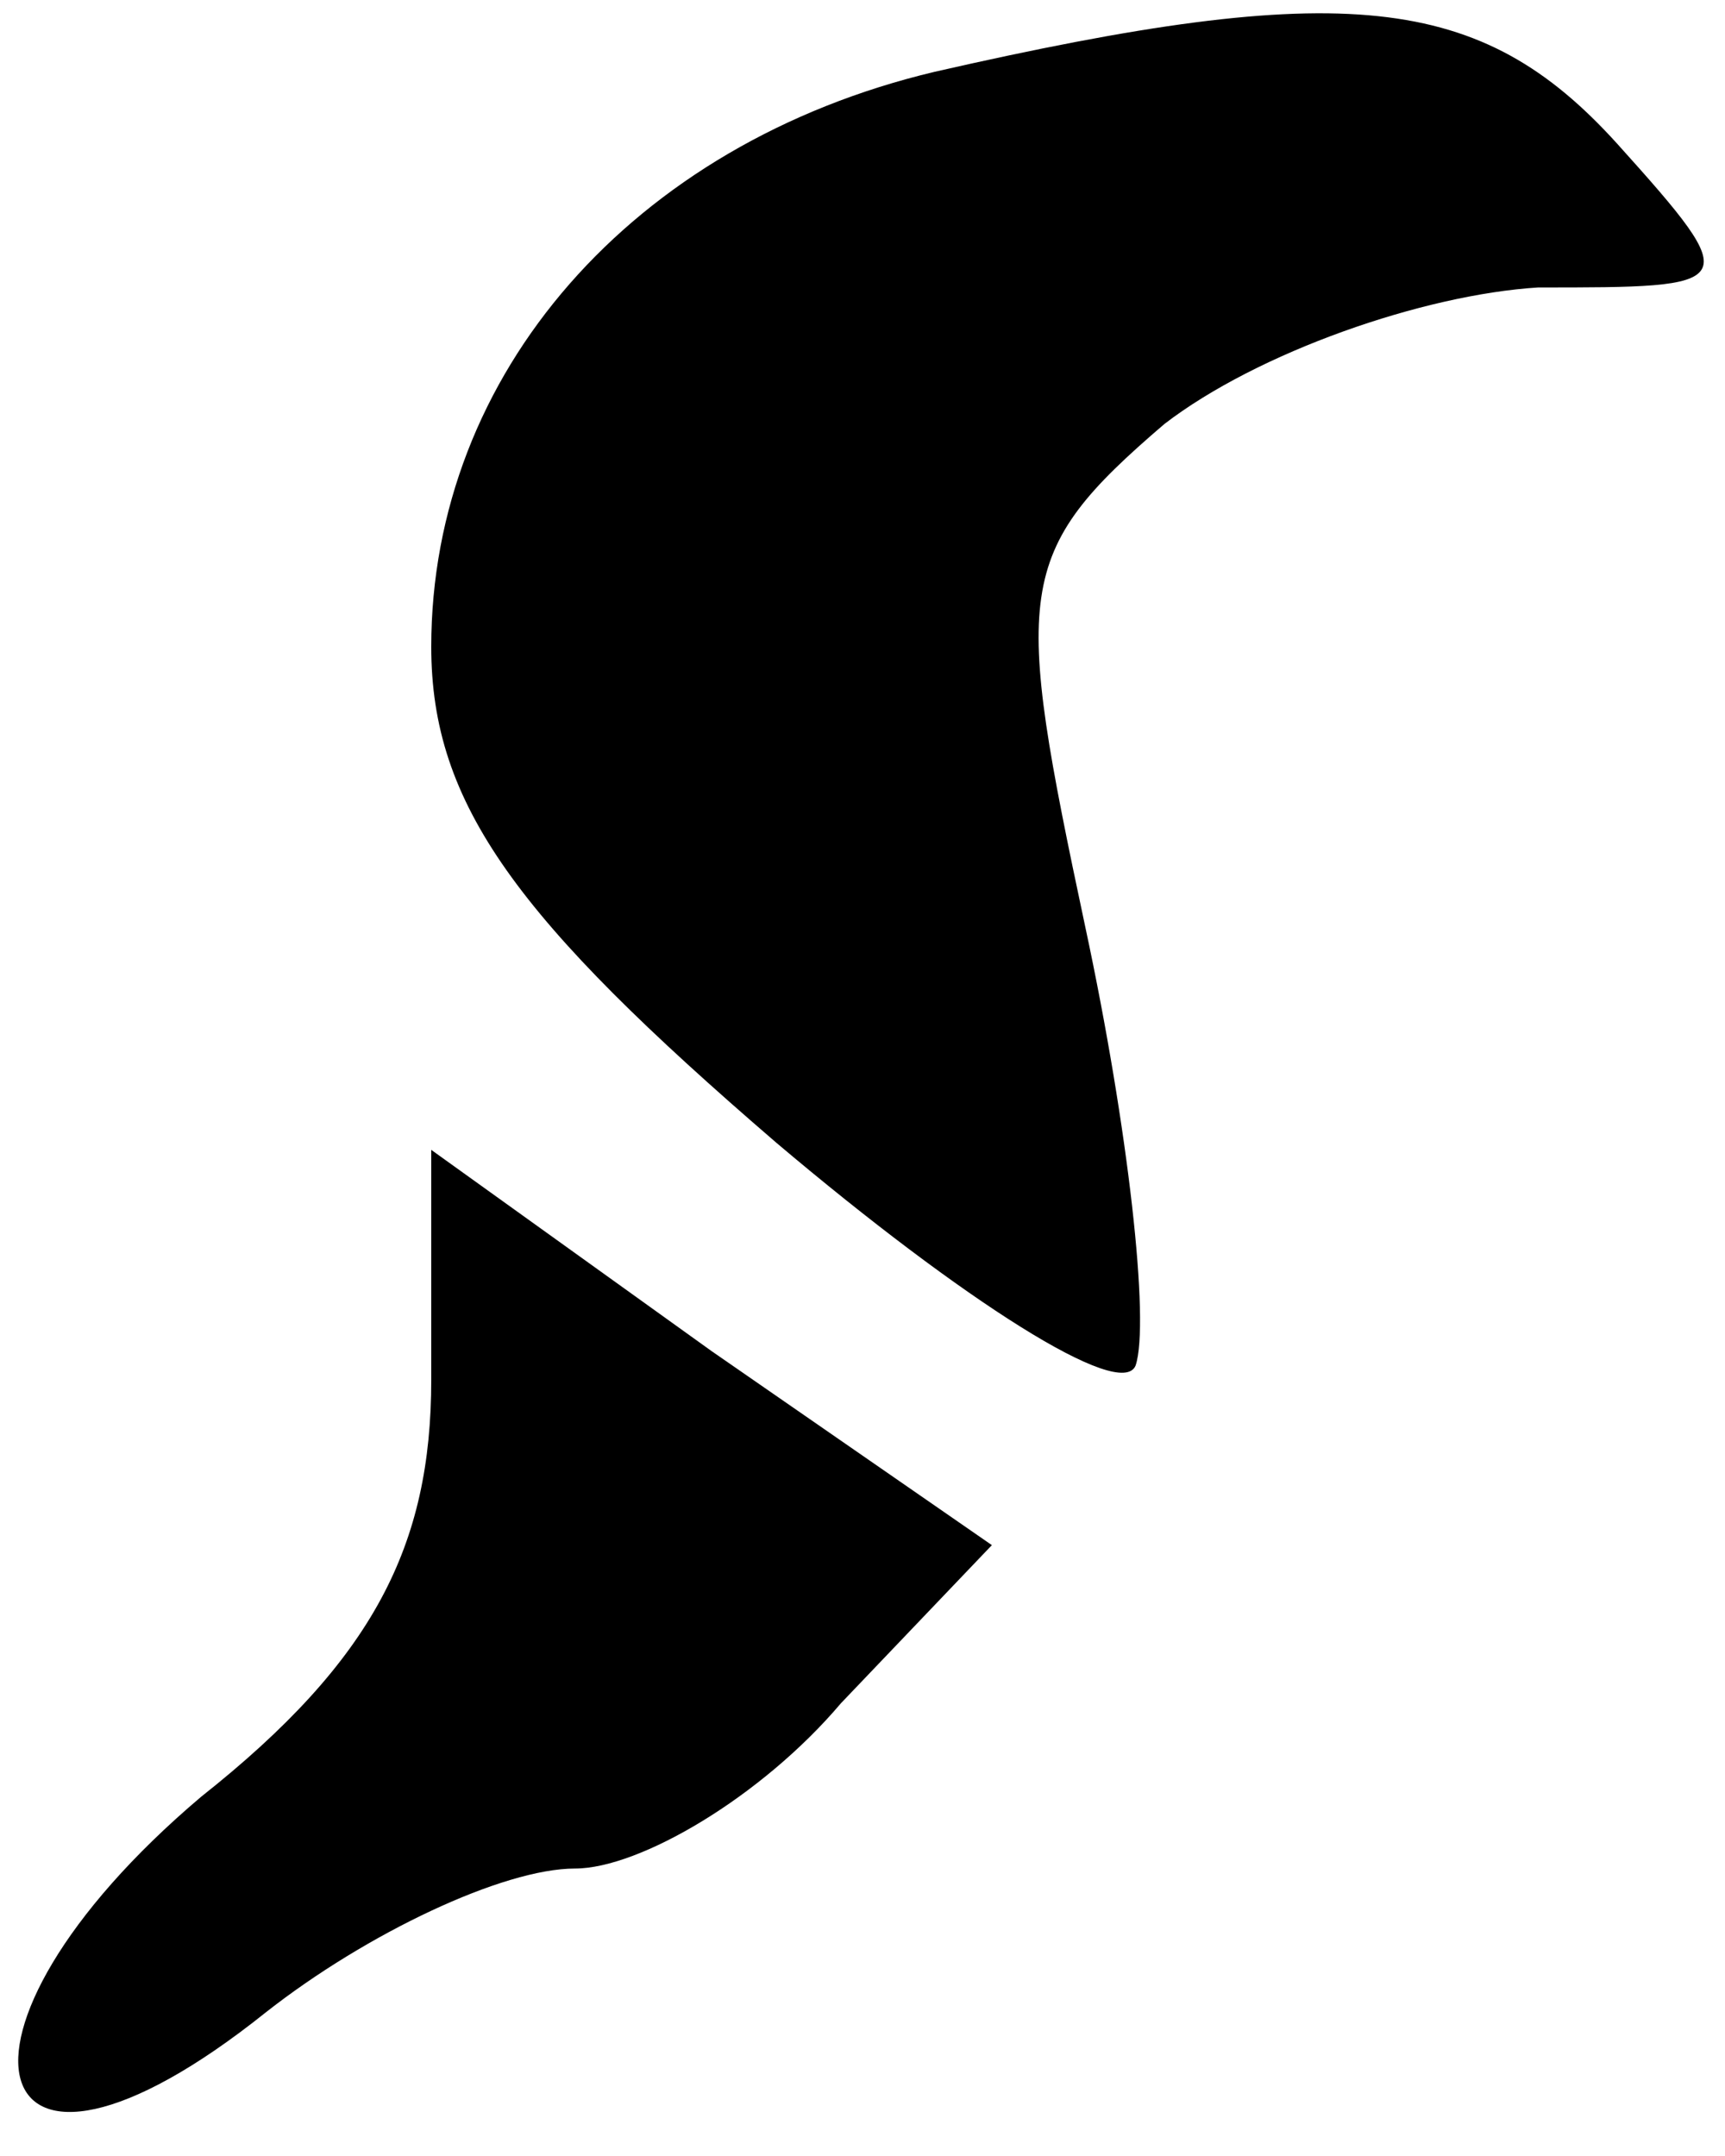 <?xml version="1.0" standalone="no"?>
<!DOCTYPE svg PUBLIC "-//W3C//DTD SVG 20010904//EN"
 "http://www.w3.org/TR/2001/REC-SVG-20010904/DTD/svg10.dtd">
<svg version="1.0" xmlns="http://www.w3.org/2000/svg"
 width="24pt" height="30pt" viewBox="0 0 24 30"
 preserveAspectRatio="xMidYMid meet">
<g transform="translate(0,30) scale(0.1,-0.1)"
fill="#000000" stroke="none">
<path fill="#000000" stroke="none" d="M130 290 c-42 -10 -70 -42 -70 -80 0
-22 12 -38 48 -69 26 -22 48 -36 50 -31 2 6 -1 33 -7 61 -10 47 -10 52 11 70
13 10 36 18 52 19 28 0 29 0 11 20 -19 21 -38 23 -95 10z"/>
<path fill="#000000" stroke="none" d="M60 108 c0 -23 -8 -39 -32 -58 -39 -33
-31 -62 9 -30 14 11 33 20 43 20 9 0 26 10 37 23 l21 22 -39 27 -39 28 0 -32z"/>
</g>
</svg>

